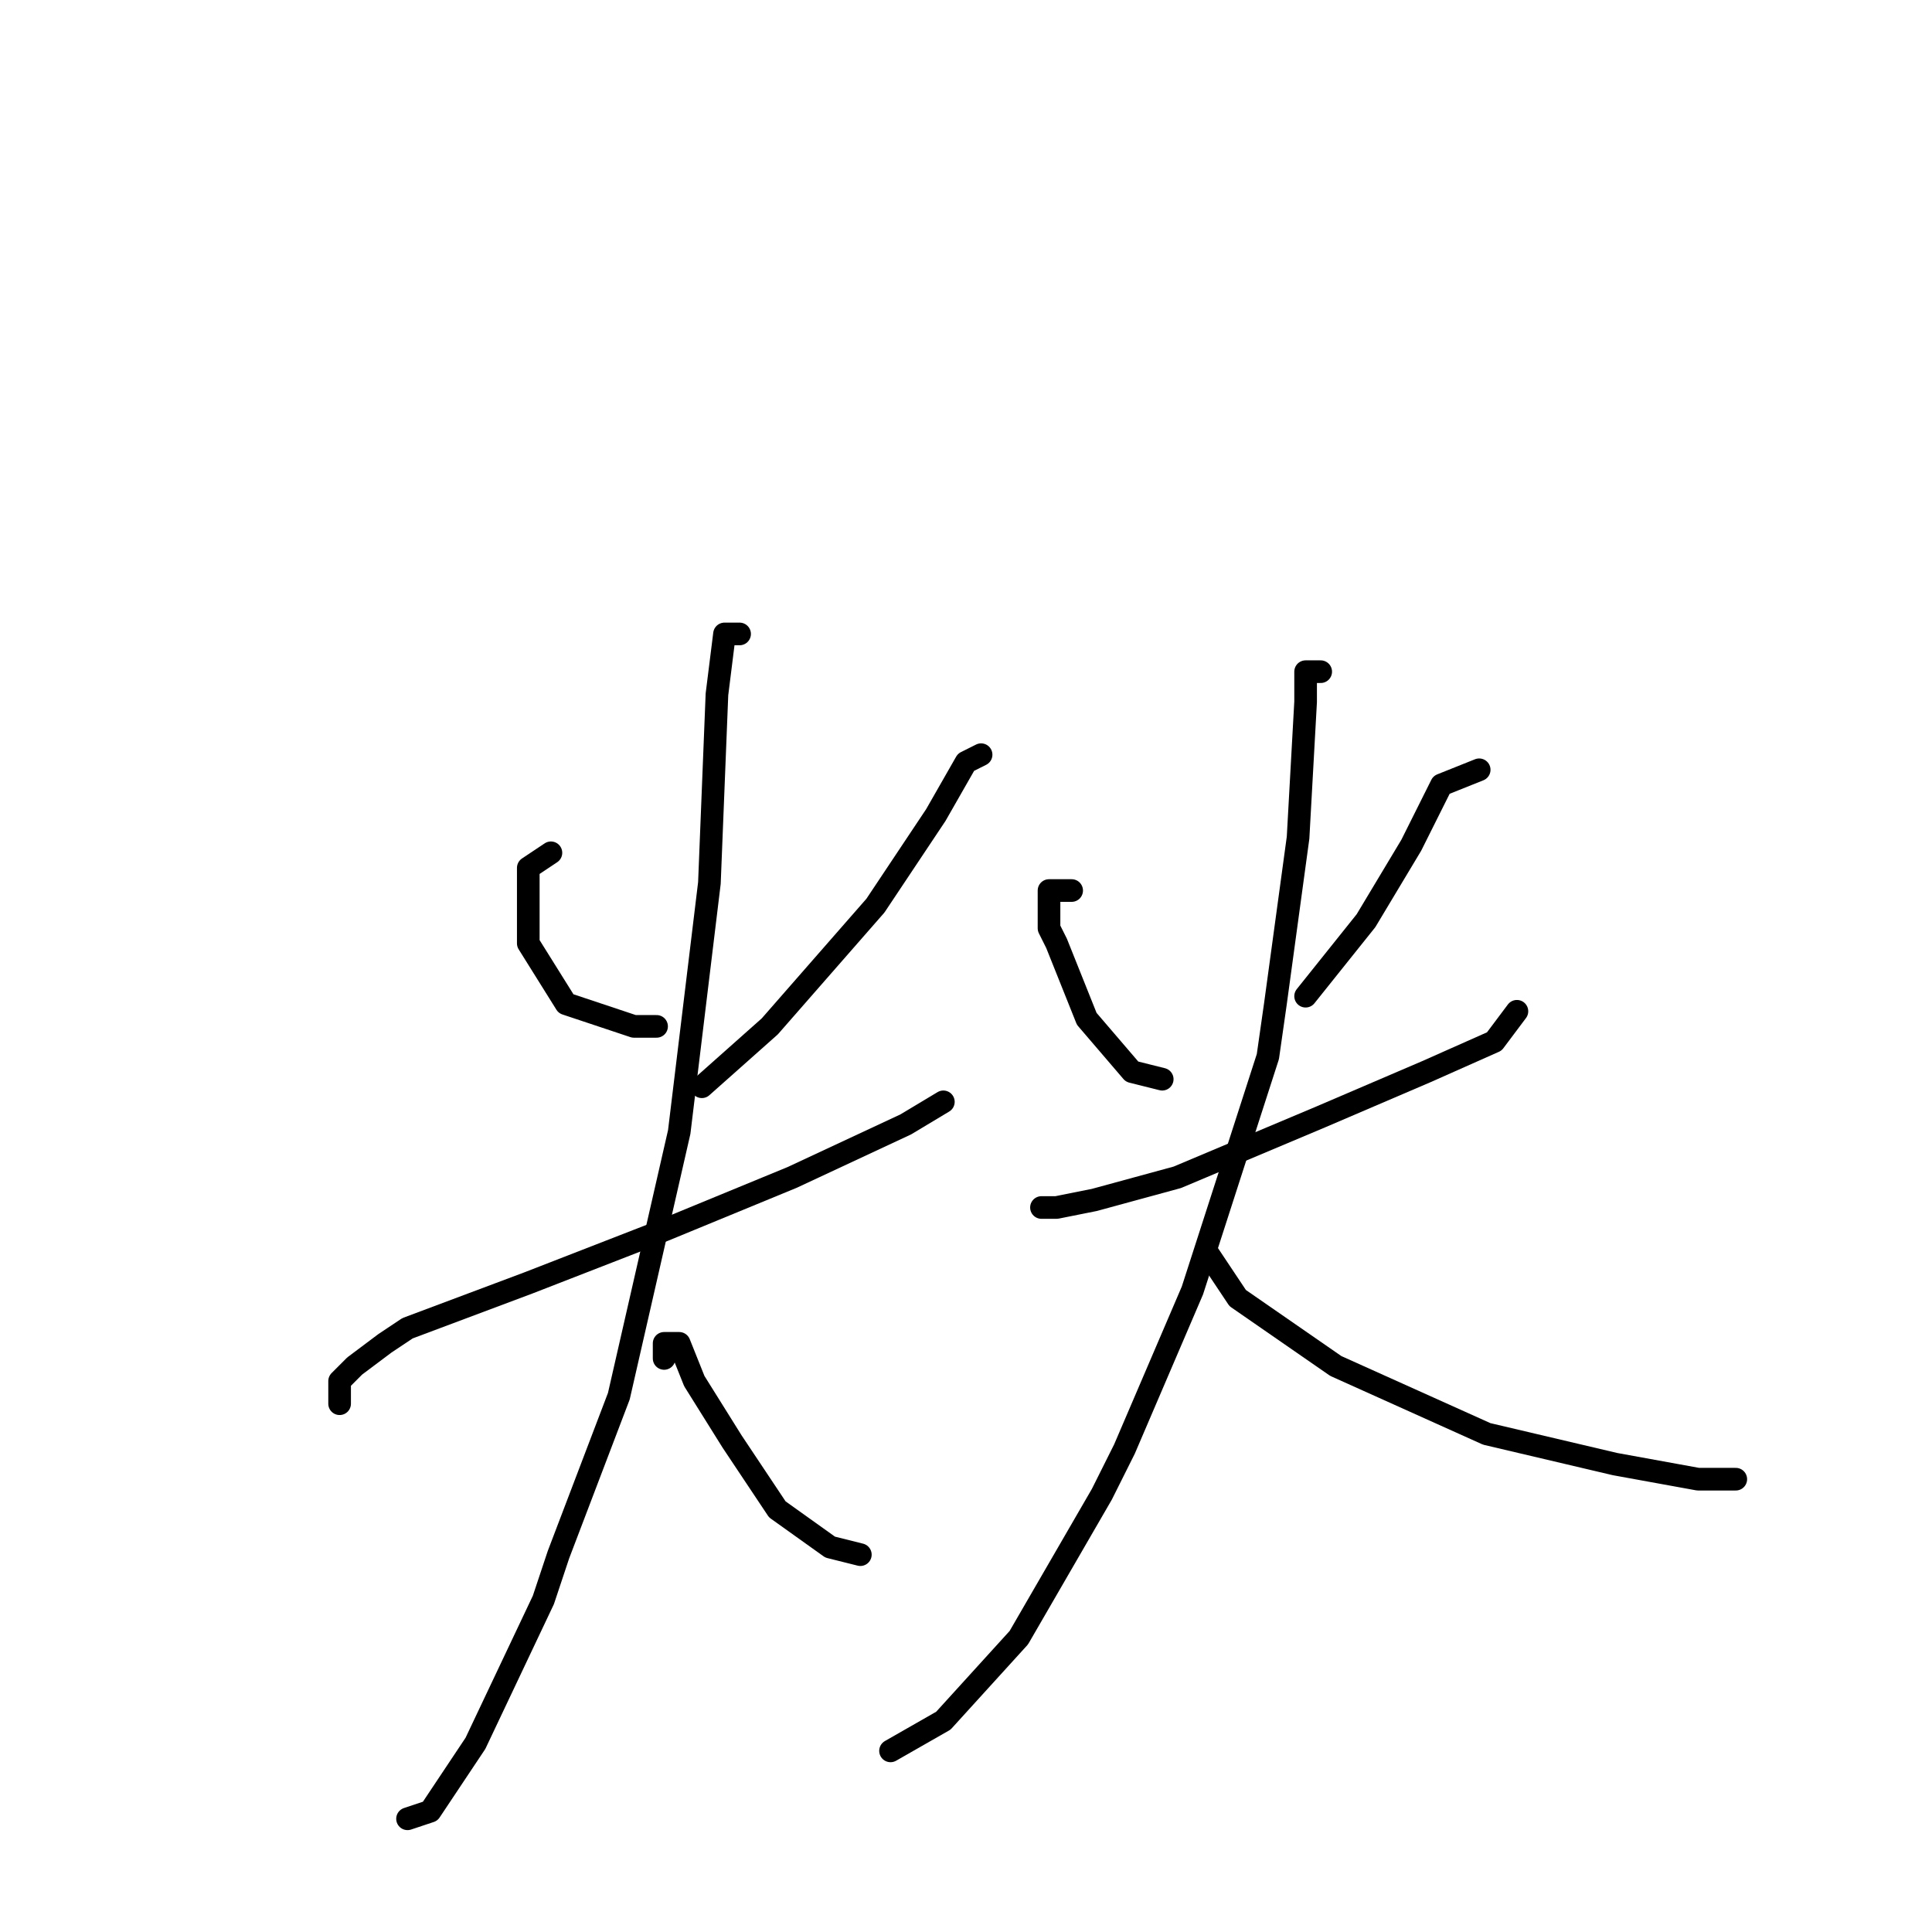 <?xml version="1.0" standalone="no"?>
    <svg width="256" height="256" xmlns="http://www.w3.org/2000/svg" version="1.1">
    <polyline stroke="black" stroke-width="3" stroke-linecap="round" fill="transparent" stroke-linejoin="round" points="73 113 70 115 70 125 75 133 84 136 87 136 87 136 " />
        <polyline stroke="black" stroke-width="3" stroke-linecap="round" fill="transparent" stroke-linejoin="round" points="130 100 128 101 124 108 116 120 102 136 93 144 93 144 " />
        <polyline stroke="black" stroke-width="3" stroke-linecap="round" fill="transparent" stroke-linejoin="round" points="45 186 45 183 47 181 51 178 54 176 70 170 88 163 105 156 120 149 125 146 125 146 " />
        <polyline stroke="black" stroke-width="3" stroke-linecap="round" fill="transparent" stroke-linejoin="round" points="98 84 96 84 95 92 94 117 90 150 82 185 74 206 72 212 63 231 57 240 54 241 54 241 " />
        <polyline stroke="black" stroke-width="3" stroke-linecap="round" fill="transparent" stroke-linejoin="round" points="88 180 88 178 90 178 92 183 97 191 103 200 110 205 114 206 114 206 " />
        <polyline stroke="black" stroke-width="3" stroke-linecap="round" fill="transparent" stroke-linejoin="round" points="142 118 139 118 139 123 140 125 144 135 150 142 154 143 154 143 " />
        <polyline stroke="black" stroke-width="3" stroke-linecap="round" fill="transparent" stroke-linejoin="round" points="196 102 191 104 187 112 181 122 173 132 173 132 " />
        <polyline stroke="black" stroke-width="3" stroke-linecap="round" fill="transparent" stroke-linejoin="round" points="138 160 140 160 145 159 156 156 175 148 189 142 198 138 201 134 201 134 " />
        <polyline stroke="black" stroke-width="3" stroke-linecap="round" fill="transparent" stroke-linejoin="round" points="175 89 173 89 173 93 172 111 169 133 168 140 158 171 149 192 146 198 135 217 125 228 118 232 118 232 " />
        <polyline stroke="black" stroke-width="3" stroke-linecap="round" fill="transparent" stroke-linejoin="round" points="160 166 164 172 177 181 197 190 214 194 225 196 230 196 230 196 " />
        </svg>